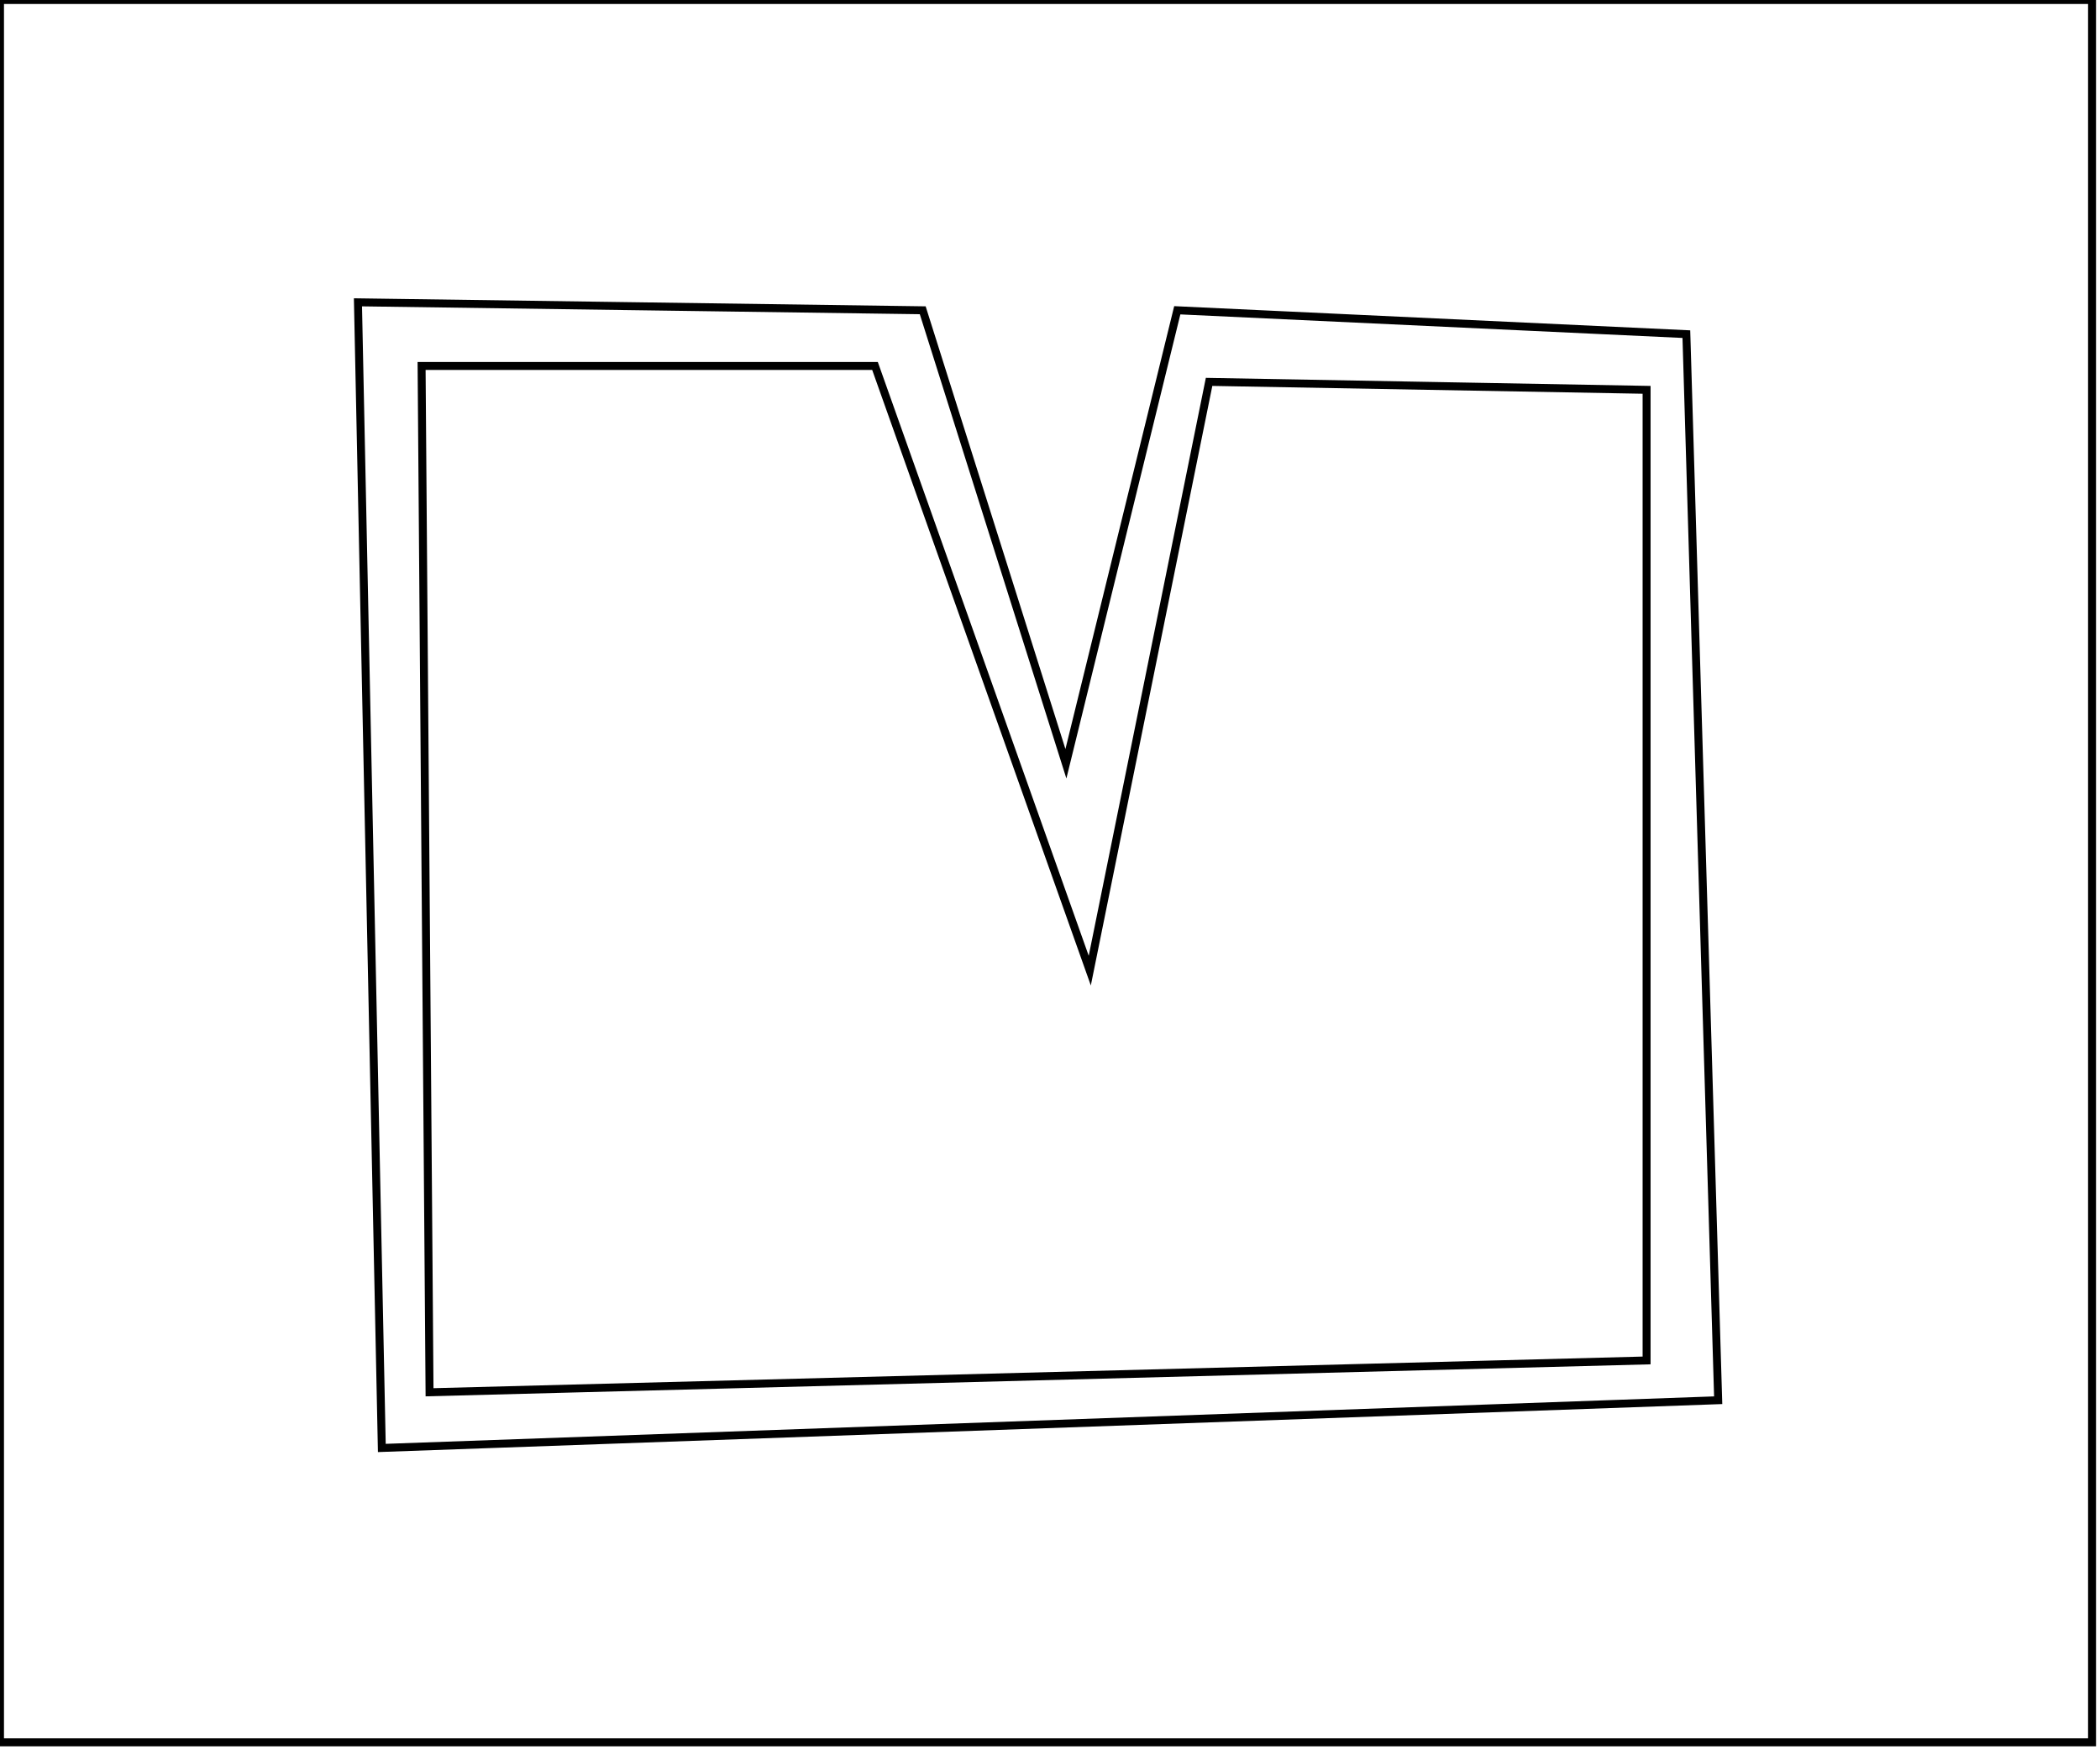 <?xml version="1.0" encoding="utf-8" ?>
<svg baseProfile="full" height="220" version="1.1" width="264" xmlns="http://www.w3.org/2000/svg" xmlns:ev="http://www.w3.org/2001/xml-events" xmlns:xlink="http://www.w3.org/1999/xlink"><defs /><rect fill="white" height="220" width="264" x="0" y="0" /><path d="M 53,46 L 54,175 L 207,171 L 207,49 L 152,48 L 137,122 L 110,46 Z" fill="none" stroke="black" stroke-width="1" /><path d="M 45,38 L 116,39 L 134,96 L 148,39 L 212,42 L 216,176 L 48,182 Z" fill="none" stroke="black" stroke-width="1" /><path d="M 0,0 L 0,219 L 263,219 L 263,0 Z" fill="none" stroke="black" stroke-width="1" /></svg>